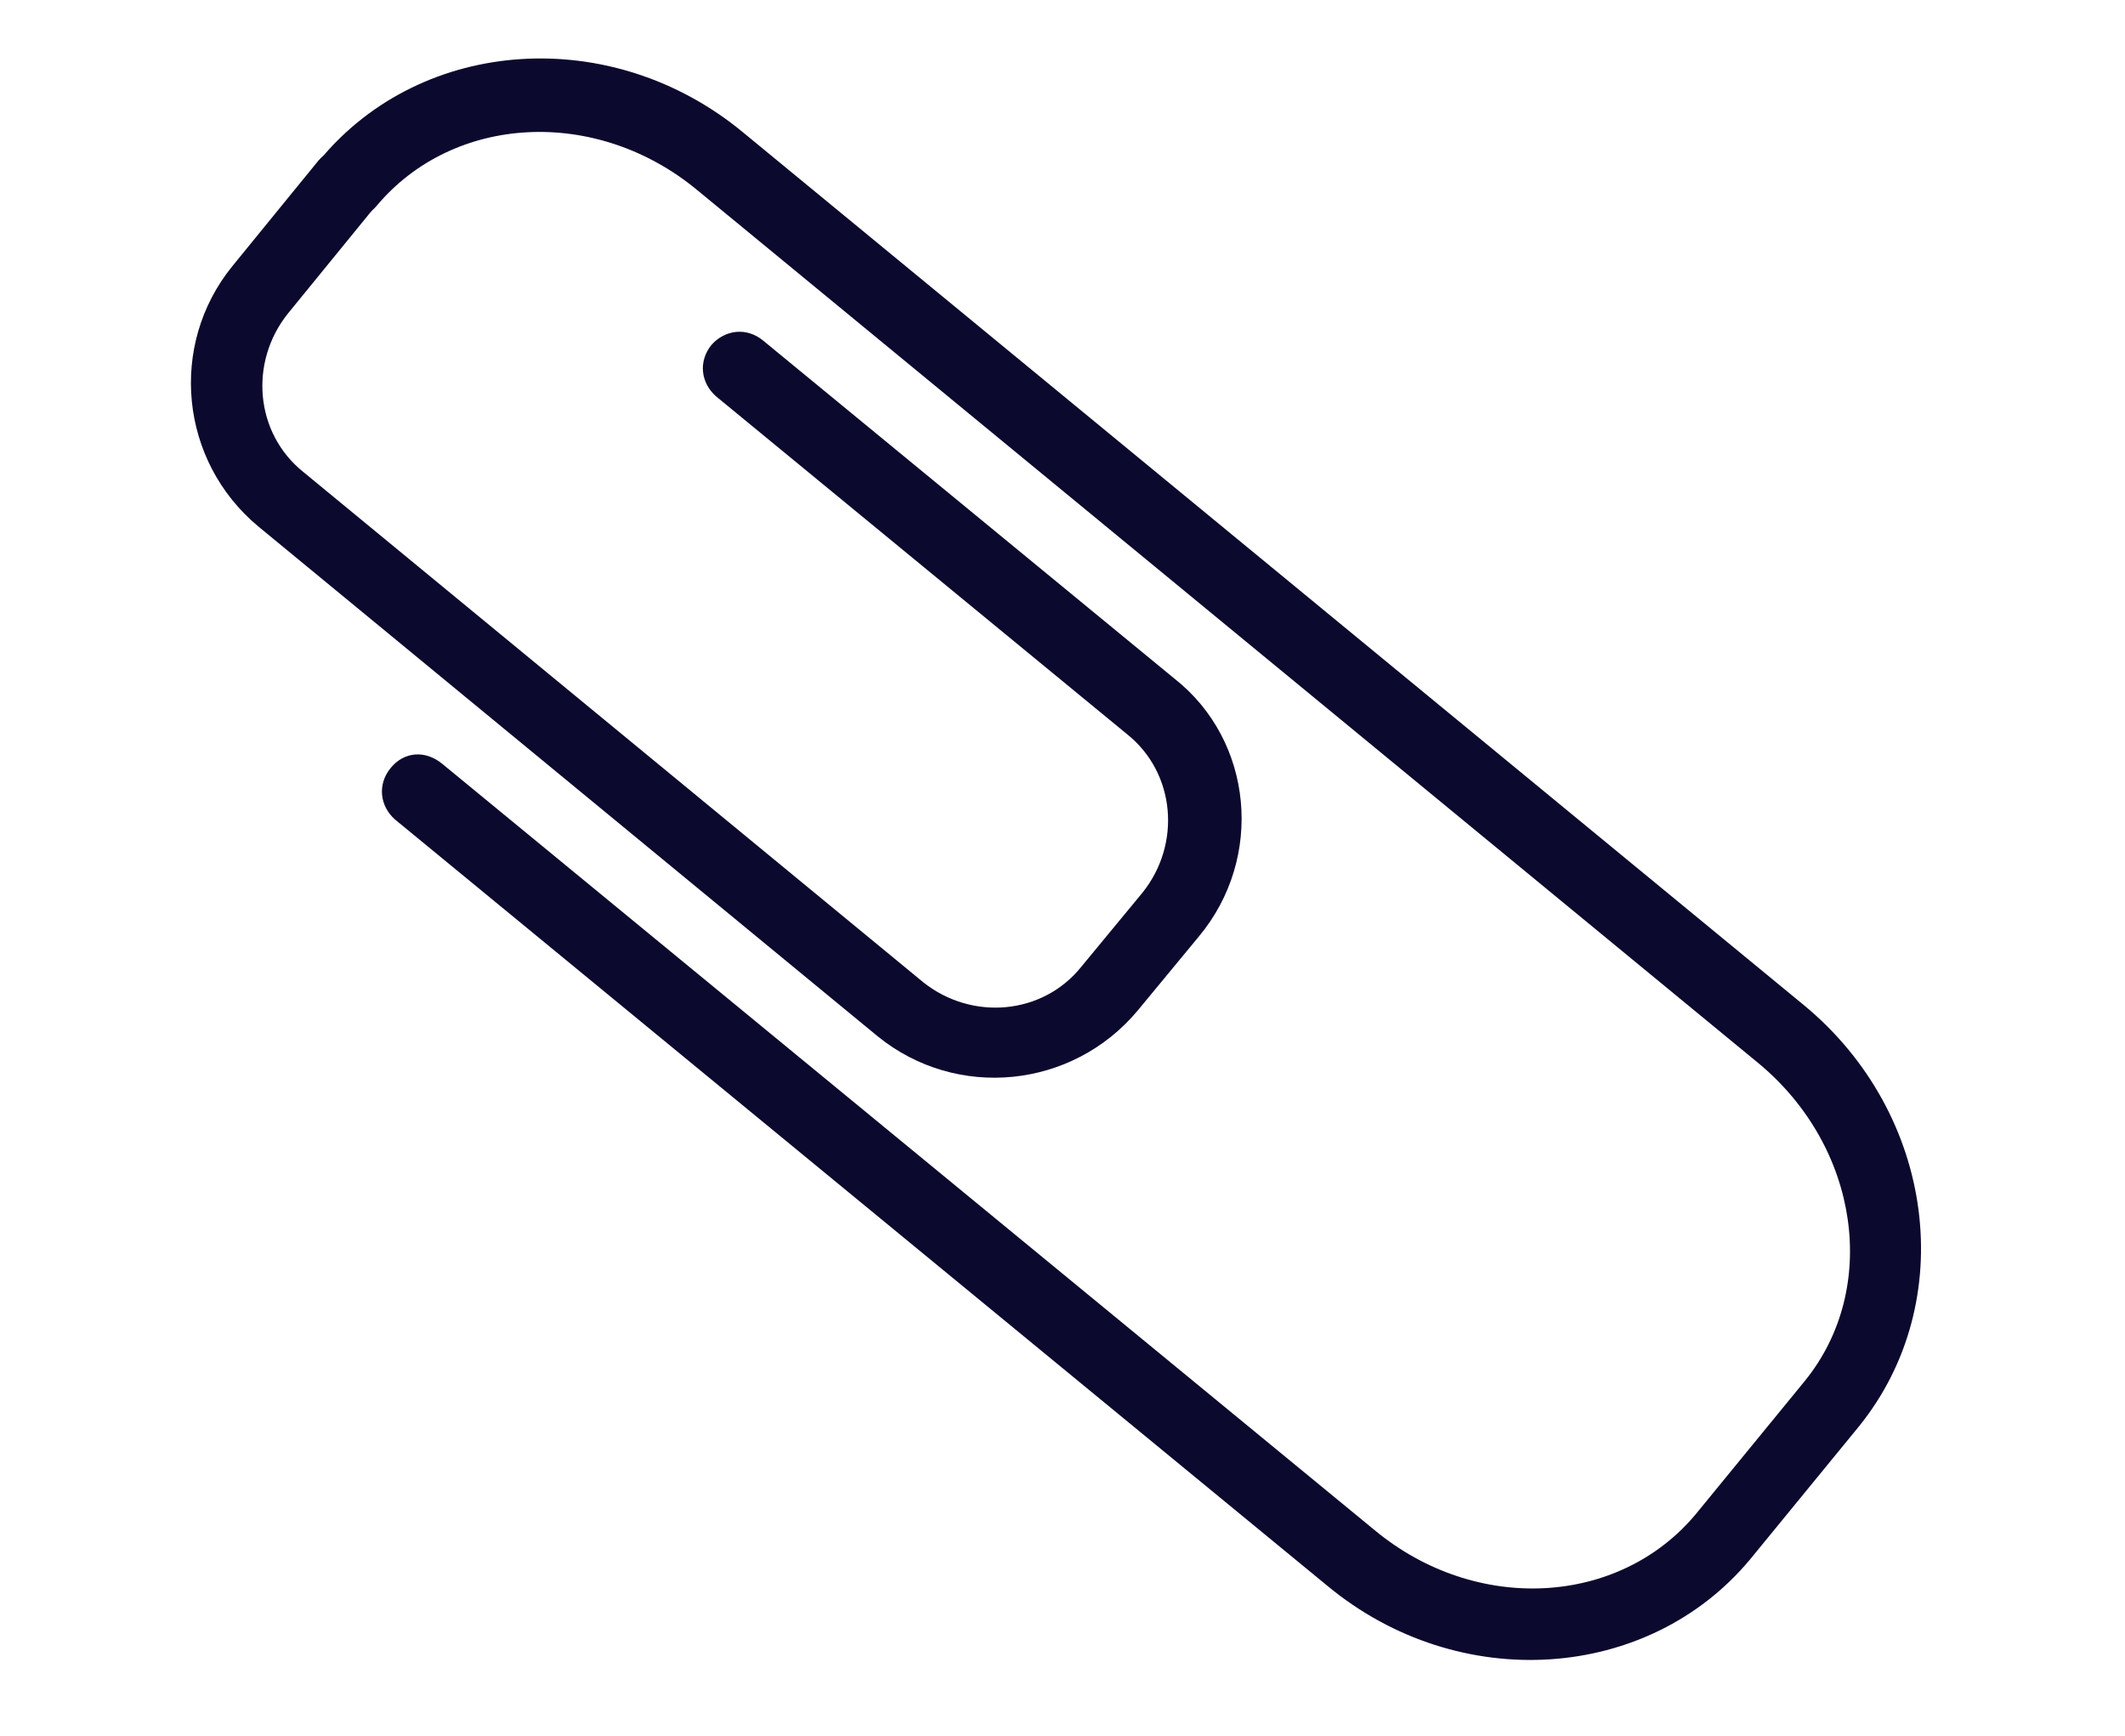 <svg width="71" height="58" viewBox="0 0 71 58" fill="none" xmlns="http://www.w3.org/2000/svg">
<path d="M40.058 31.282L38.015 33.755C35.827 36.376 31.963 36.755 29.331 34.624L8.626 17.583C6.005 15.396 5.626 11.531 7.757 8.899L10.643 5.36C11.088 4.86 11.806 4.763 12.362 5.218C12.862 5.662 12.96 6.381 12.504 6.937L9.618 10.476C8.32 12.098 8.514 14.469 10.136 15.768L30.841 32.808C32.463 34.106 34.834 33.913 36.132 32.291L38.175 29.817C39.474 28.195 39.279 25.824 37.657 24.526L23.919 13.236C23.419 12.792 23.321 12.073 23.776 11.517C24.221 11.018 24.94 10.92 25.495 11.375L39.234 22.665C41.877 24.74 42.245 28.66 40.058 31.282Z" fill="rgb(12, 9, 46)"/>
<path d="M62.116 47.644L58.475 52.091C55.078 56.176 48.751 56.615 44.36 52.984L13.195 27.374C12.696 26.93 12.598 26.211 13.053 25.655C13.508 25.099 14.216 25.058 14.772 25.513L45.937 51.123C49.319 53.921 54.095 53.656 56.66 50.581L60.301 46.134C62.809 43.049 62.129 38.31 58.748 35.513L23.294 6.349C19.913 3.552 15.136 3.816 12.572 6.891C12.127 7.391 11.408 7.489 10.852 7.033C10.296 6.578 10.255 5.87 10.71 5.314C14.108 1.23 20.434 0.791 24.825 4.421L60.279 33.584C64.67 37.215 65.468 43.492 62.116 47.644Z" fill="rgb(12, 9, 46)"/>
</svg>
